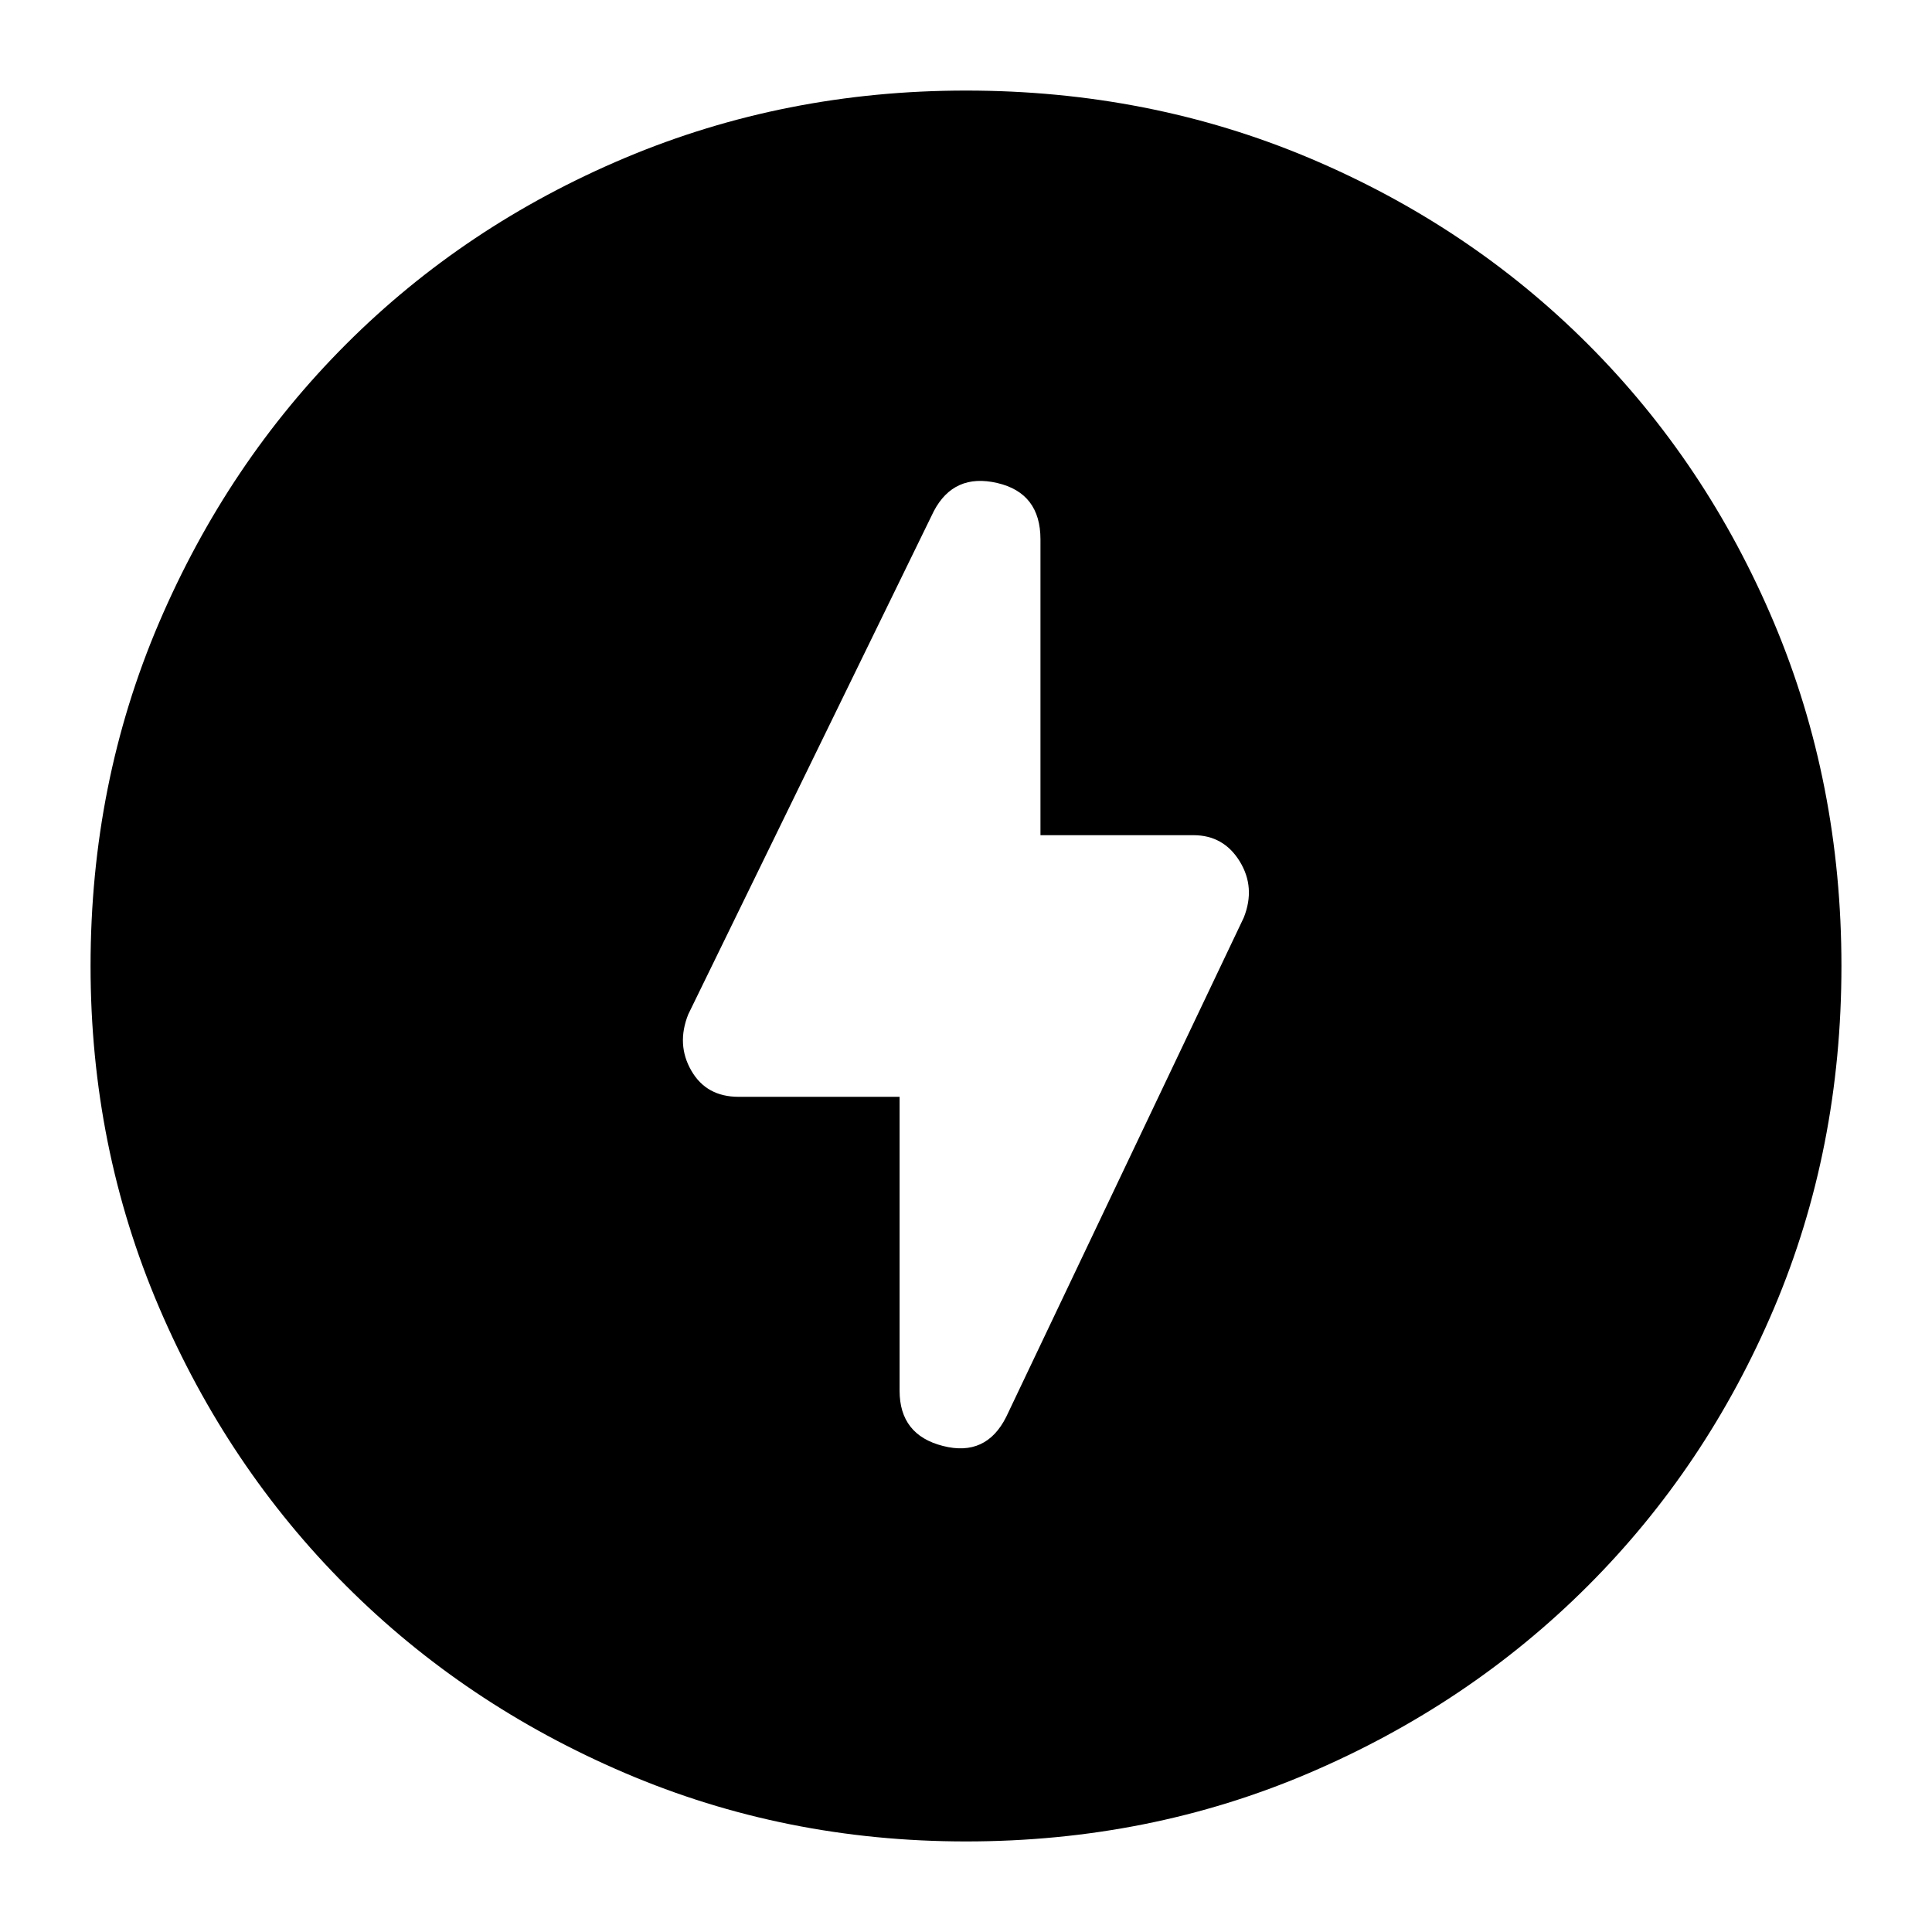 <svg xmlns="http://www.w3.org/2000/svg" height="24" width="24"><path d="M11.175 13.625v3.65q0 .55.538.687.537.138.787-.362l2.95-6.2q.15-.375-.05-.7-.2-.325-.575-.325h-1.9V6.7q0-.575-.537-.7-.538-.125-.788.35L8.55 12.6q-.15.375.038.7.187.325.587.325Zm.825 9.25q-2.25 0-4.237-.85-1.988-.85-3.463-2.325t-2.325-3.462q-.85-1.988-.85-4.238 0-2.275.85-4.263.85-1.987 2.325-3.462t3.463-2.313Q9.75 1.125 12 1.125q2.275 0 4.262.837 1.988.838 3.463 2.313t2.313 3.462q.837 1.988.837 4.263t-.837 4.25q-.838 1.975-2.313 3.45t-3.463 2.325q-1.987.85-4.262.85Z"/></svg>